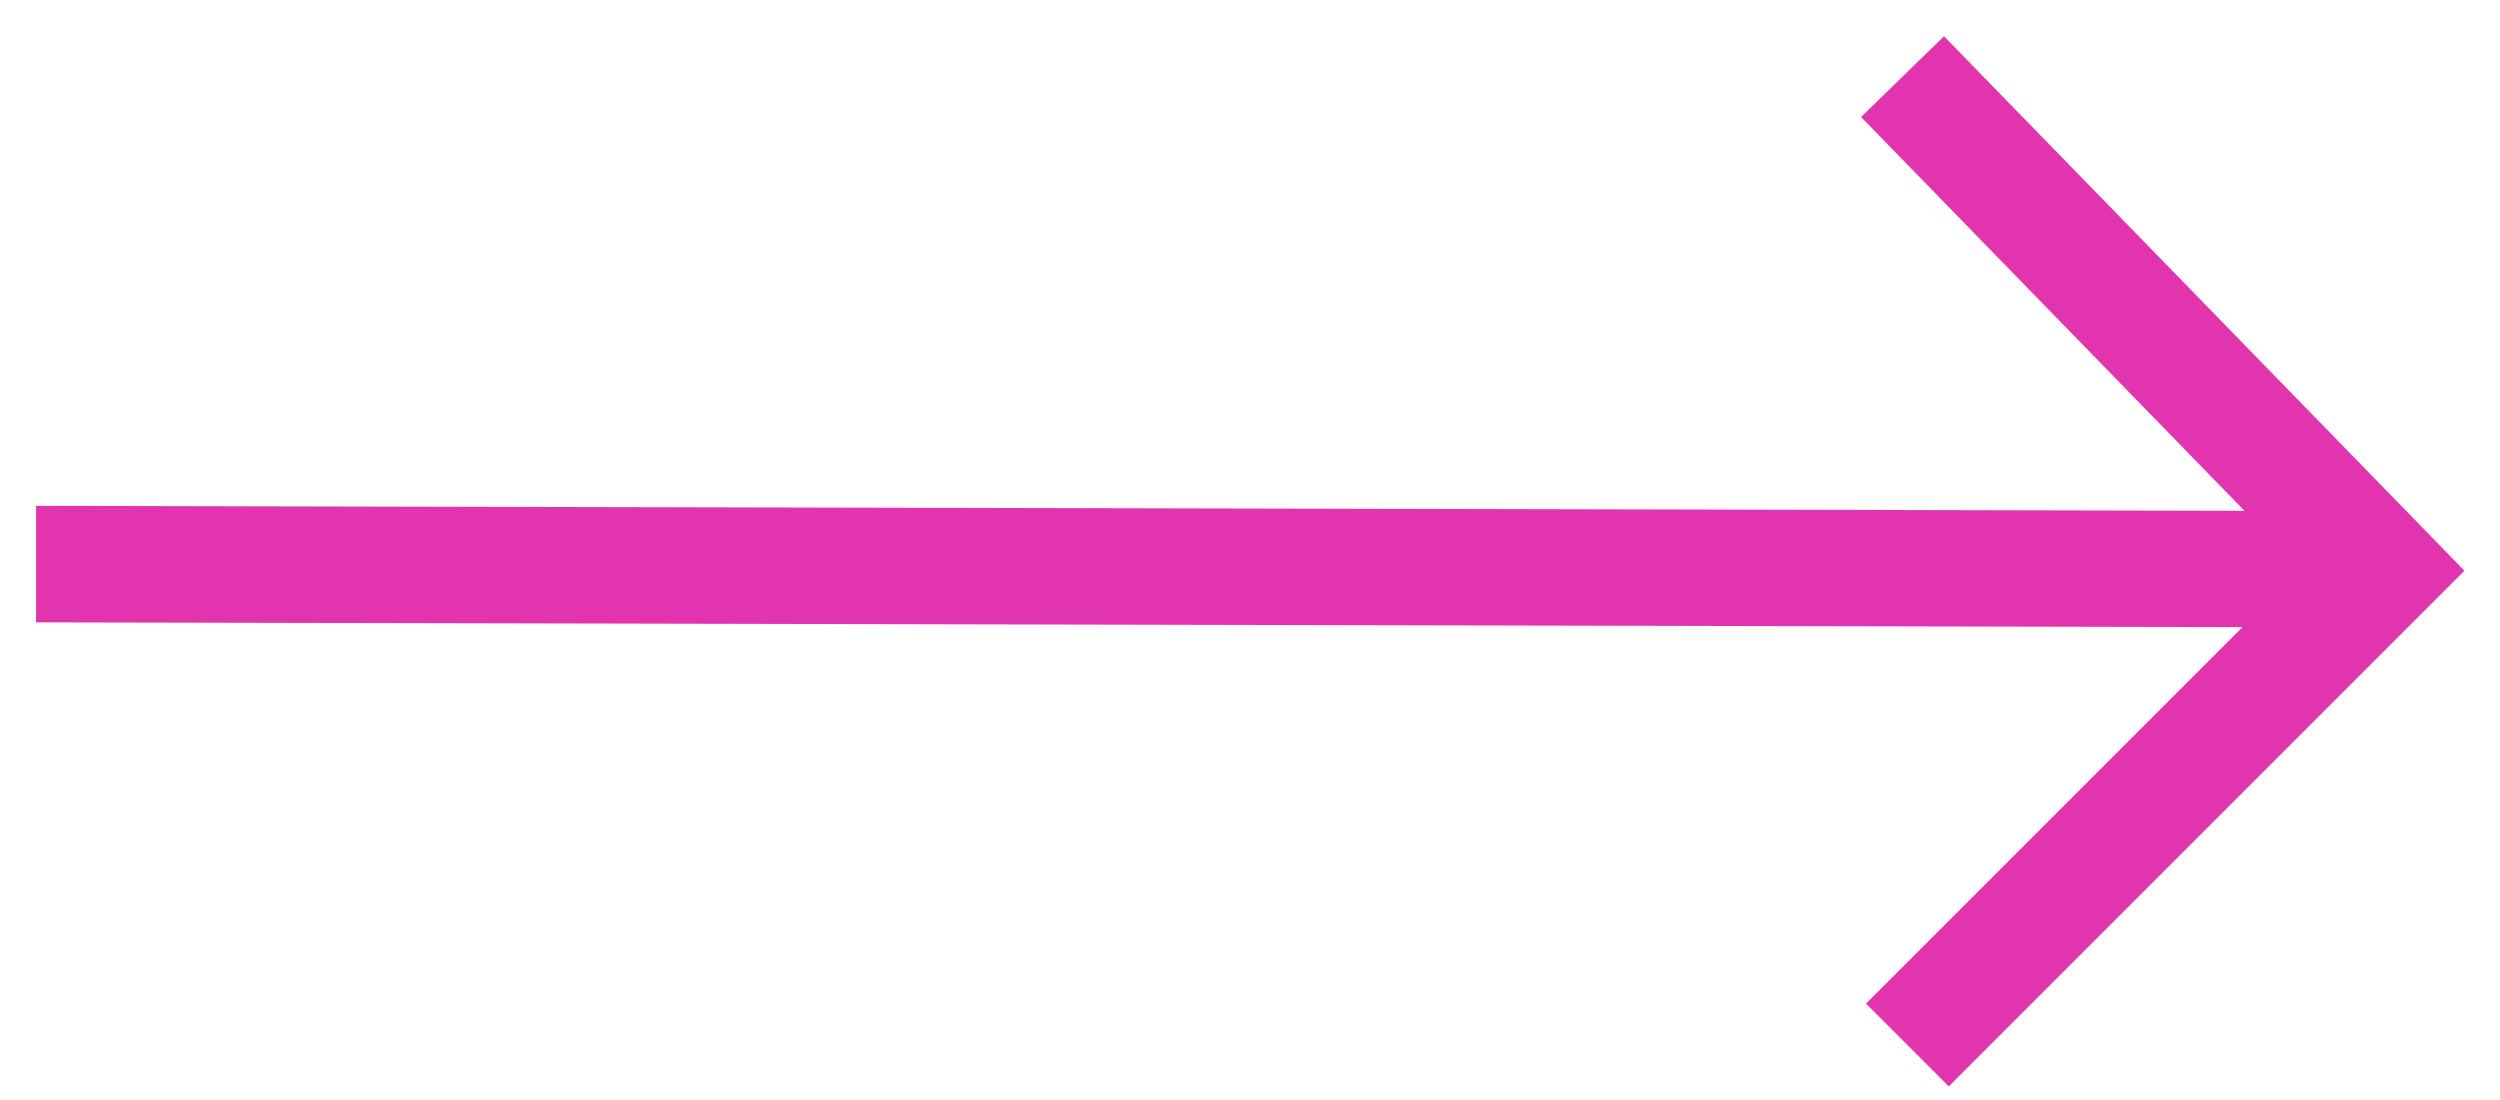 <svg width="50" height="22" viewBox="0 0 50 22" fill="none" xmlns="http://www.w3.org/2000/svg">
<path fill-rule="evenodd" clip-rule="evenodd" d="M0.721 12.447V10.117L44.89 10.216L37.221 2.34L38.88 0.725L49.289 11.415L38.976 21.728L37.32 20.073L44.85 12.543L0.721 12.447Z" fill="#E334B0"/>
</svg>
